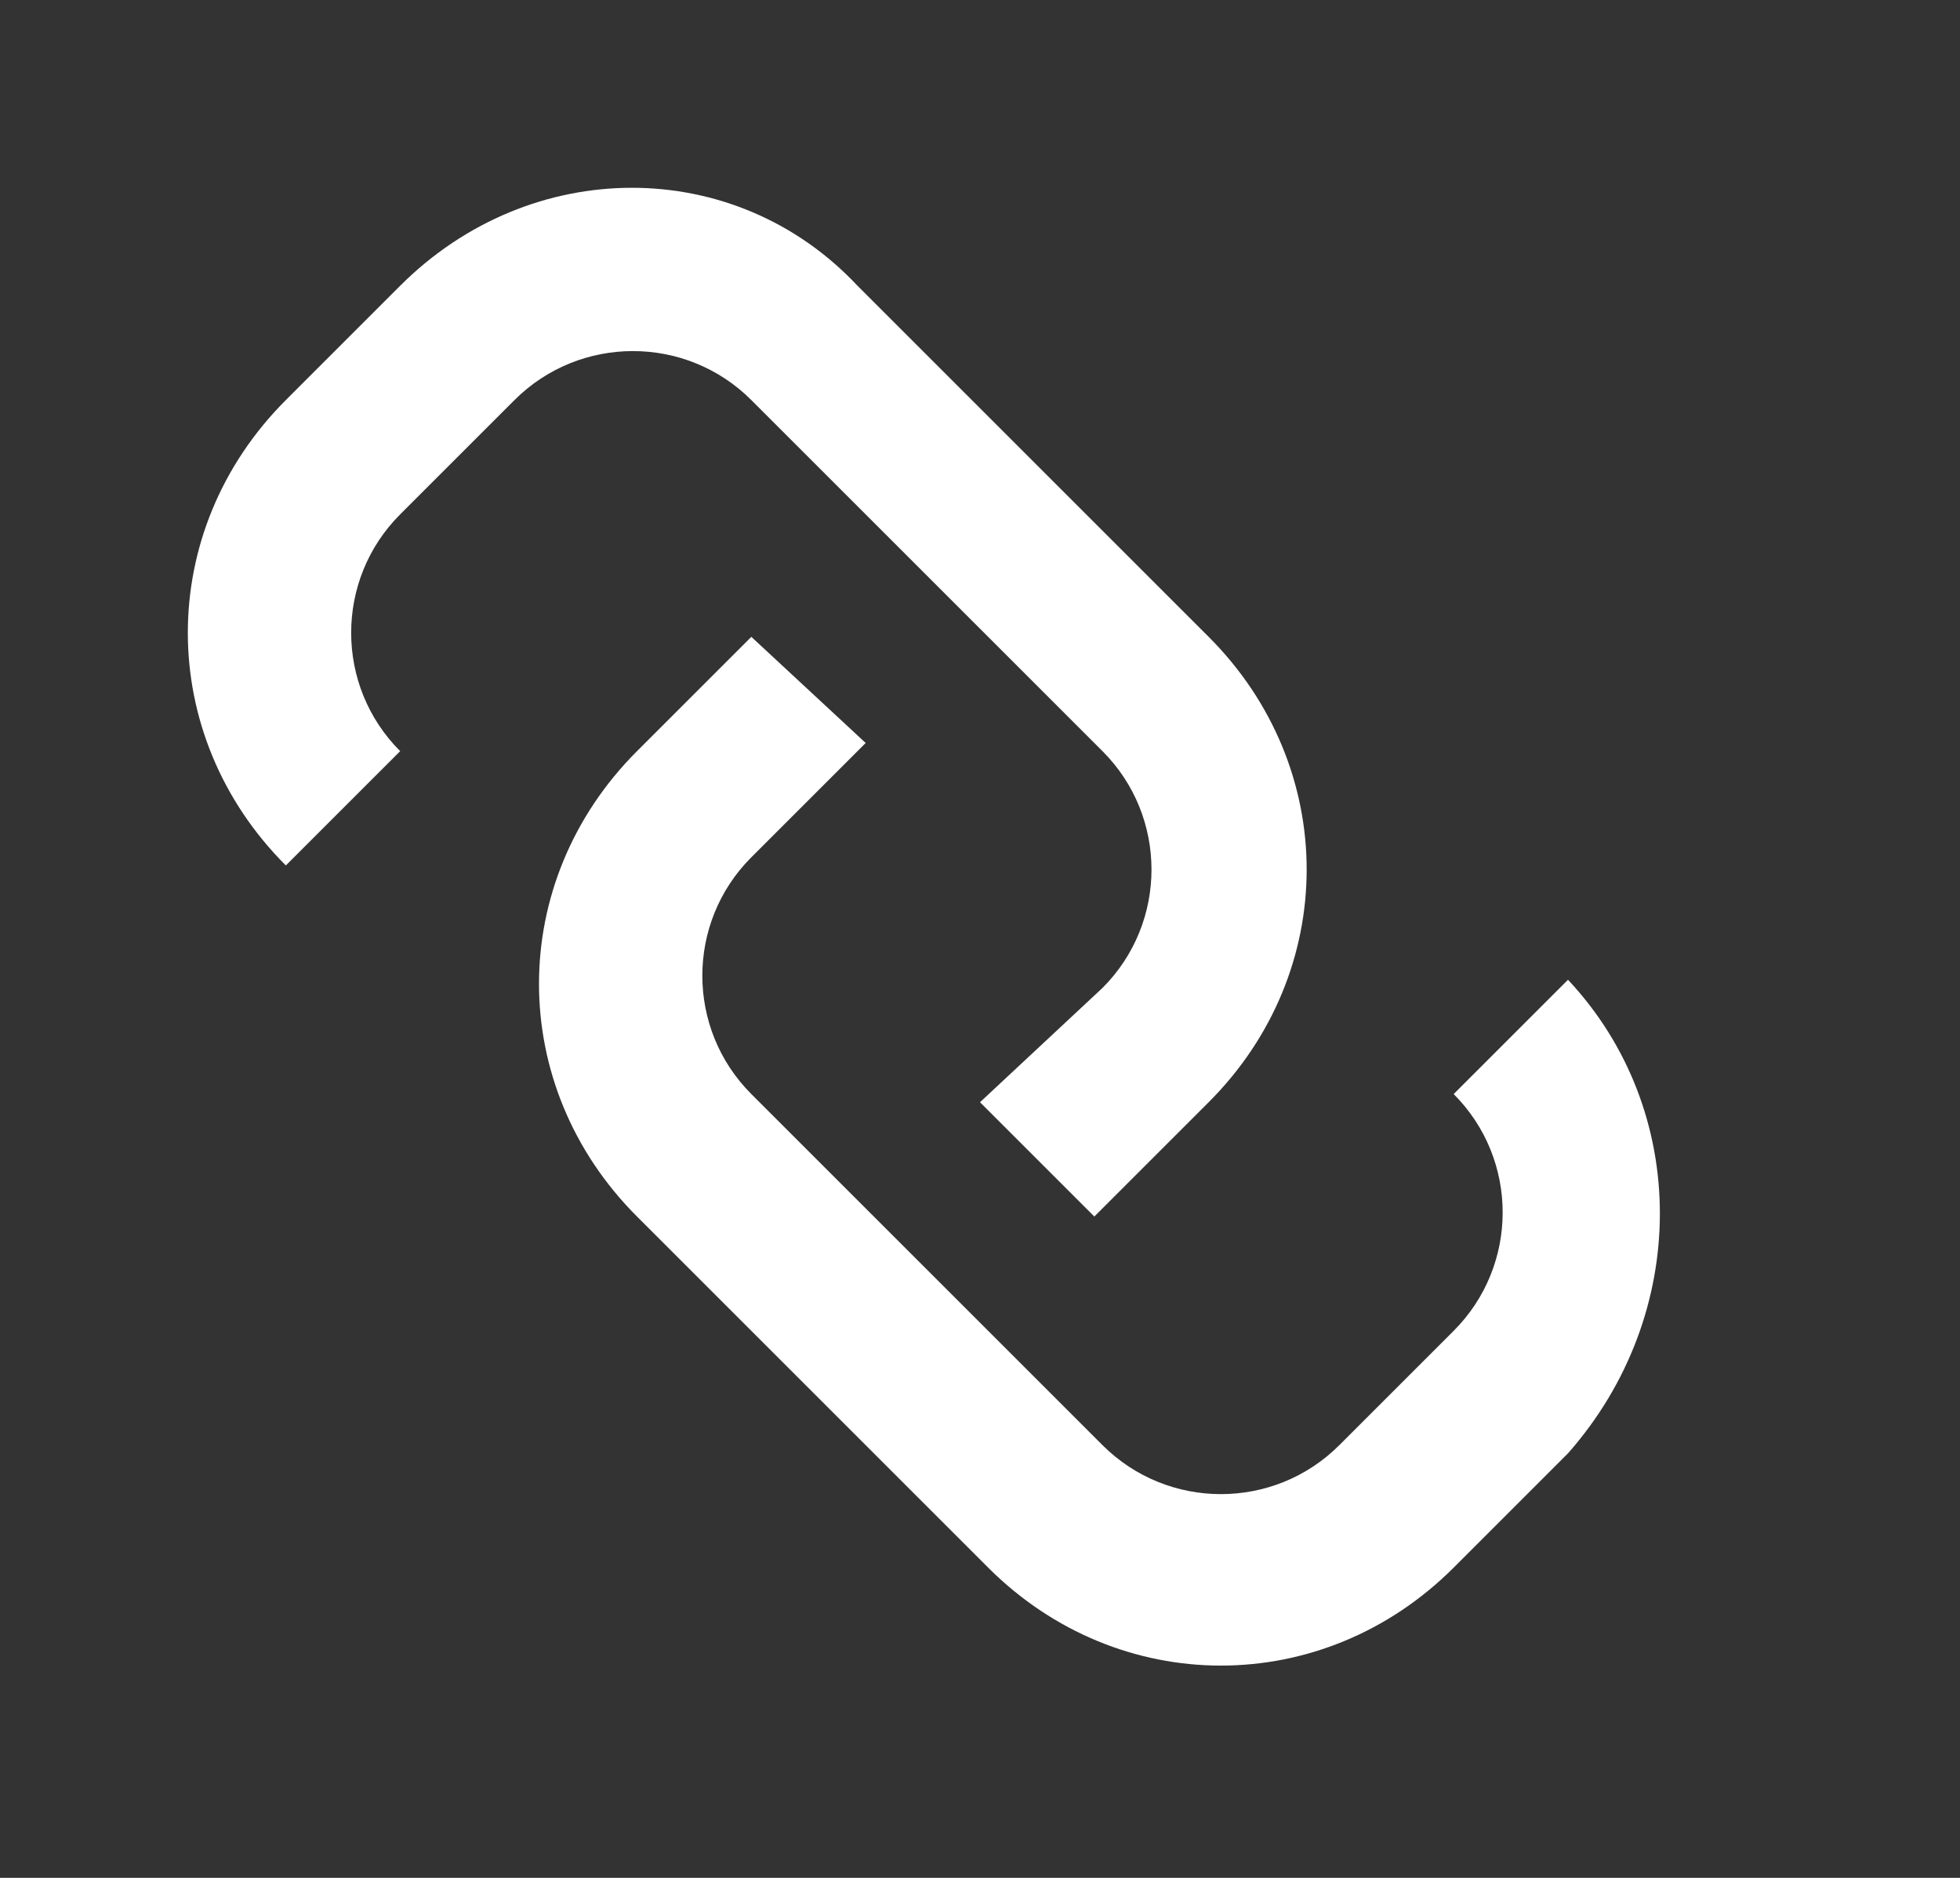 <?xml version="1.0" encoding="utf-8"?>
<!-- Generator: Adobe Illustrator 22.1.0, SVG Export Plug-In . SVG Version: 6.00 Build 0)  -->
<svg version="1.1" id="Шар_1" xmlns="http://www.w3.org/2000/svg" xmlns:xlink="http://www.w3.org/1999/xlink" x="0px" y="0px"
	 viewBox="0 0 24 23" style="enable-background:new 0 0 24 23;" xml:space="preserve">
<rect x="0" y="0" width="24" height="23" fill="#333333" stroke="none"/>
<style type="text/css">
	.st0{fill:#FFFFFF;}
	.st1{fill:none;stroke:#FFFFFF;stroke-miterlimit:10;}
</style>
<g>
	<path class="st0" d="M9.2,4.9l4.3,4.3c0.8,0.8,0.8,2.1,0,2.9L12,13.5l1.4,1.4l1.4-1.4c1.6-1.6,1.6-4.1,0-5.7l-4.3-4.3
		C9,1.9,6.5,1.9,4.9,3.5c0,0,0,0,0,0L3.5,4.9c-1.6,1.6-1.6,4.1,0,5.7l1.4-1.4c-0.8-0.8-0.8-2.1,0-2.9l1.4-1.4
		C7.1,4.1,8.4,4.1,9.2,4.9z"/>
	<path class="st0" d="M19.2,12l-1.4,1.4c0.8,0.8,0.8,2.1,0,2.9l-1.4,1.4c-0.8,0.8-2.1,0.8-2.9,0l-4.3-4.3c-0.8-0.8-0.8-2.1,0-2.9
		l1.4-1.4L9.2,7.8L7.8,9.2c-1.6,1.6-1.6,4.1,0,5.7l4.3,4.3c1.6,1.6,4.1,1.6,5.7,0l1.4-1.4C20.7,16.1,20.7,13.6,19.2,12z"/>
</g>
</svg>
